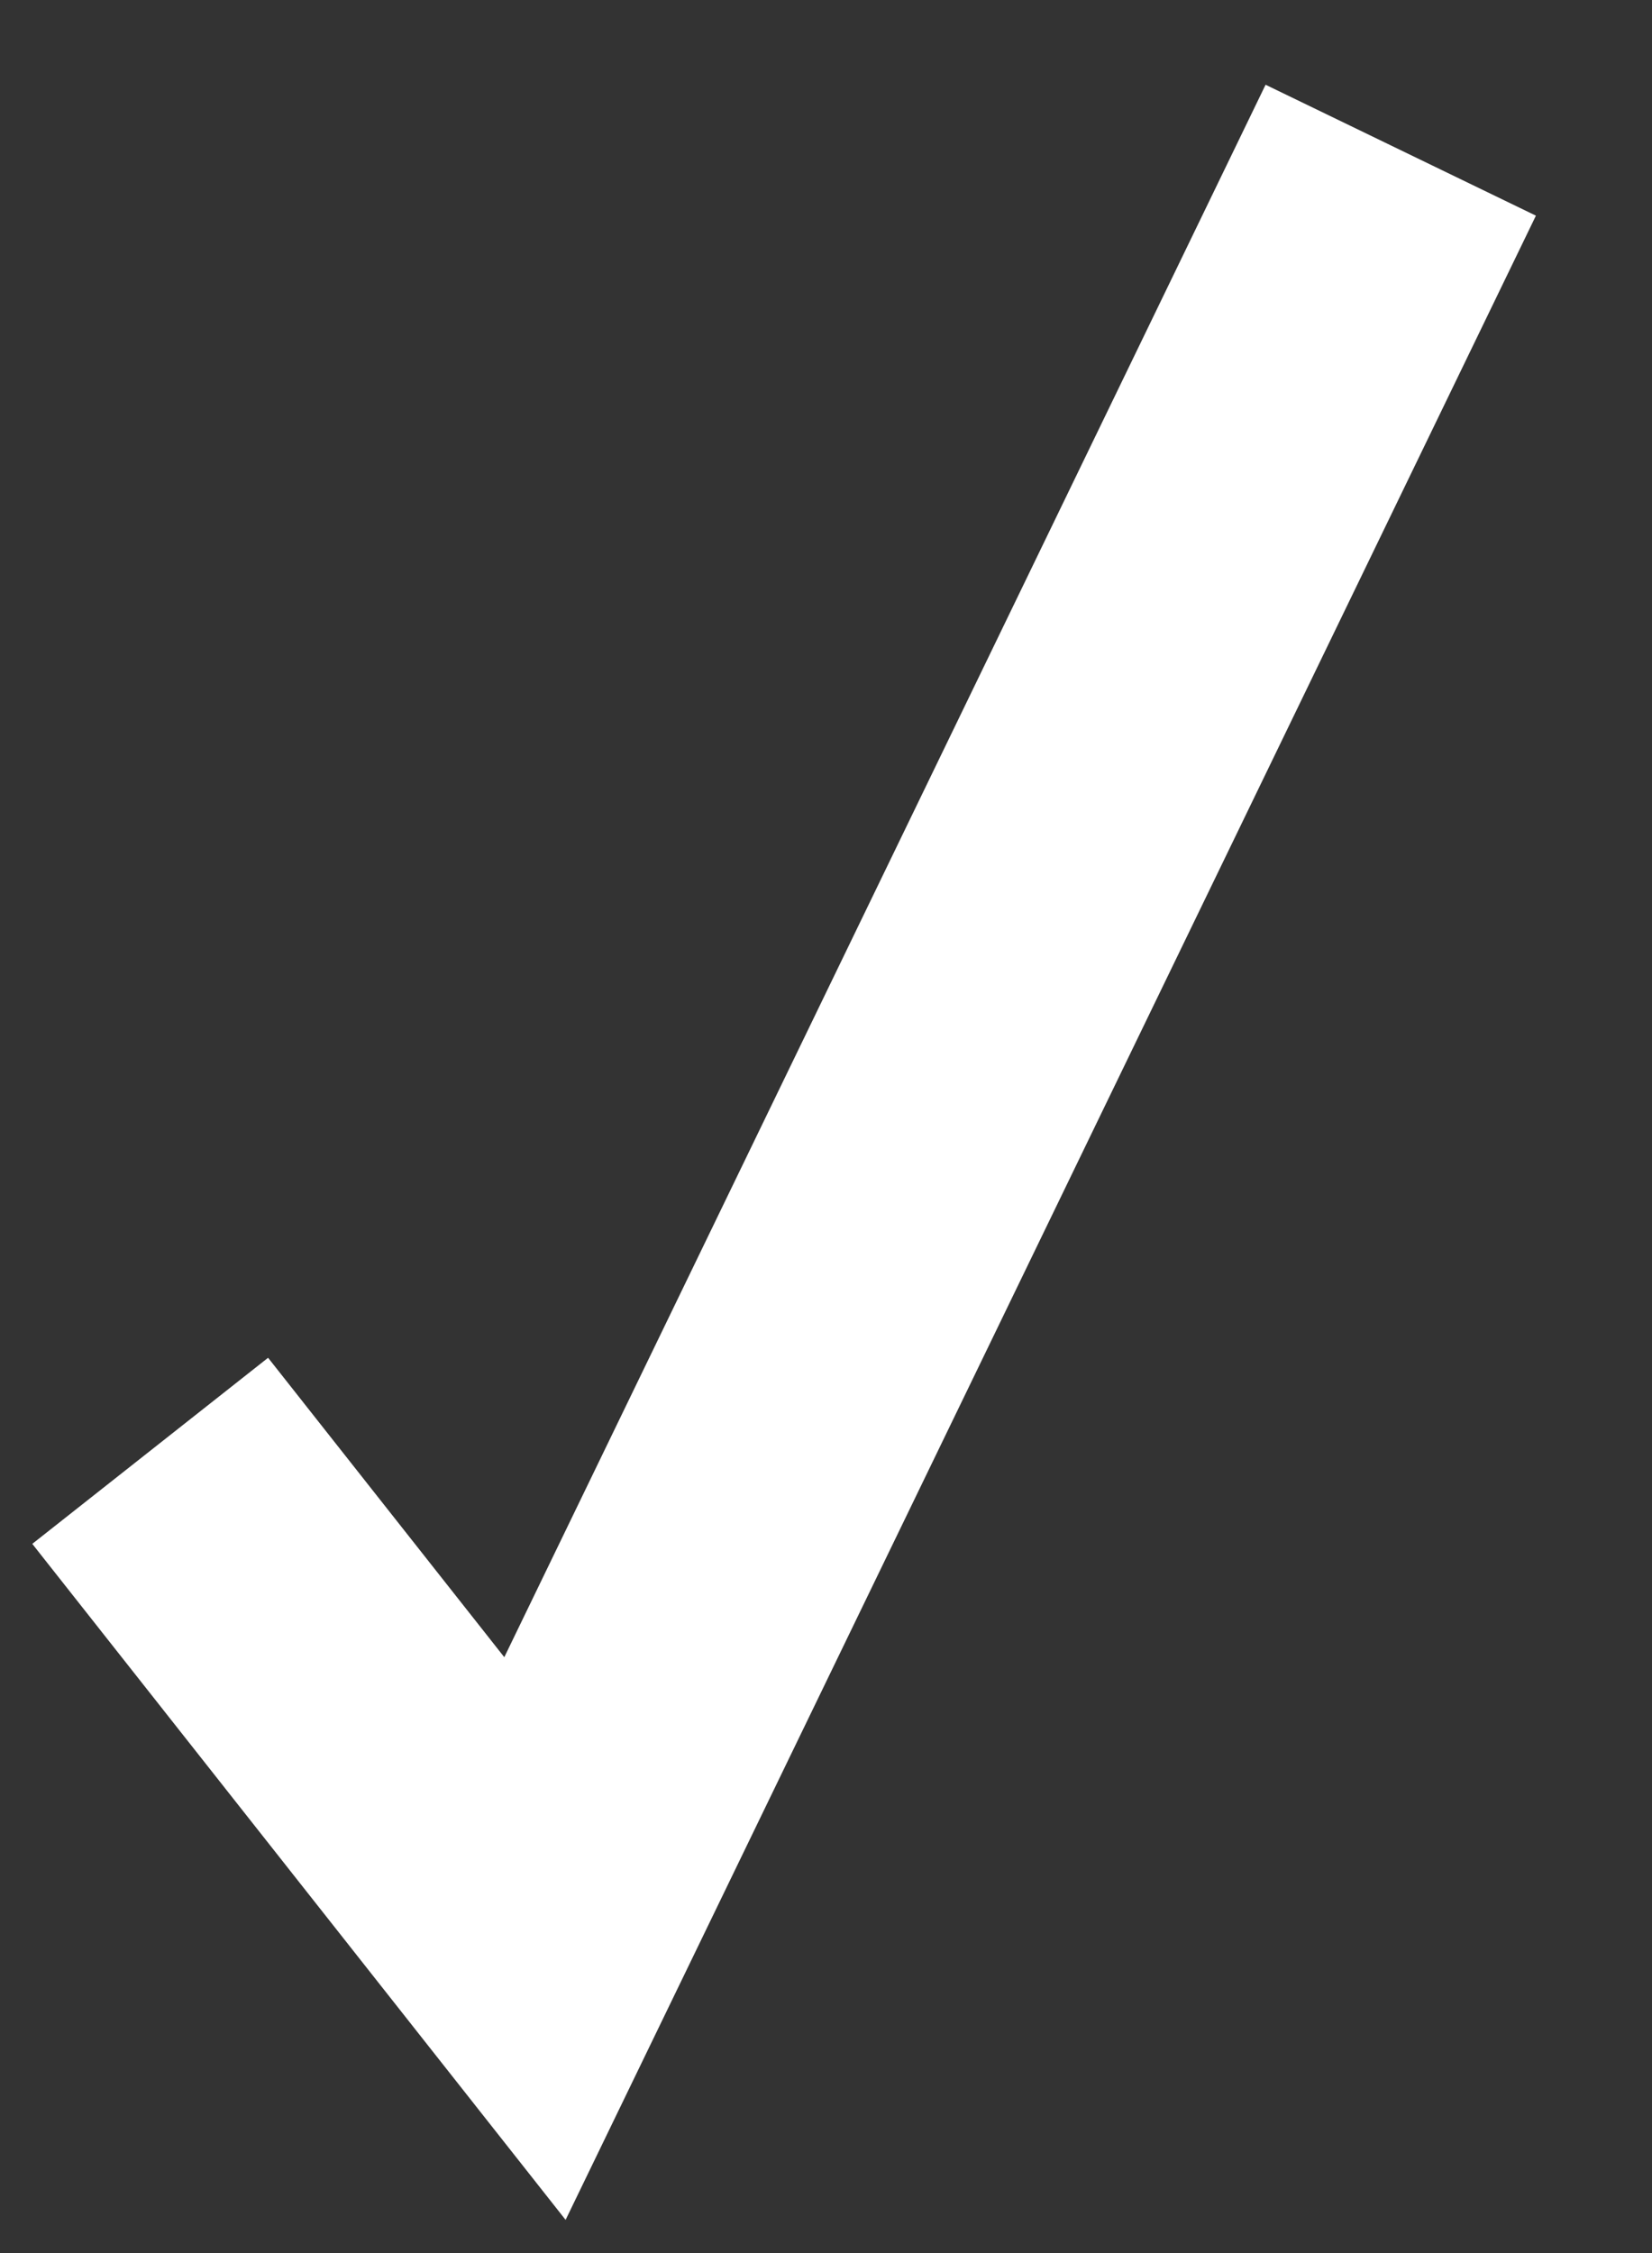 <svg width="11" height="15" viewBox="0 0 11 15" fill="none" xmlns="http://www.w3.org/2000/svg">
<rect x="0" y="0" width="11" height="15" fill="#333333" stroke="none"/>
<path d="M1 9.659L3.562 12.906L9.327 1" stroke="white" stroke-width="2"/>
</svg>
